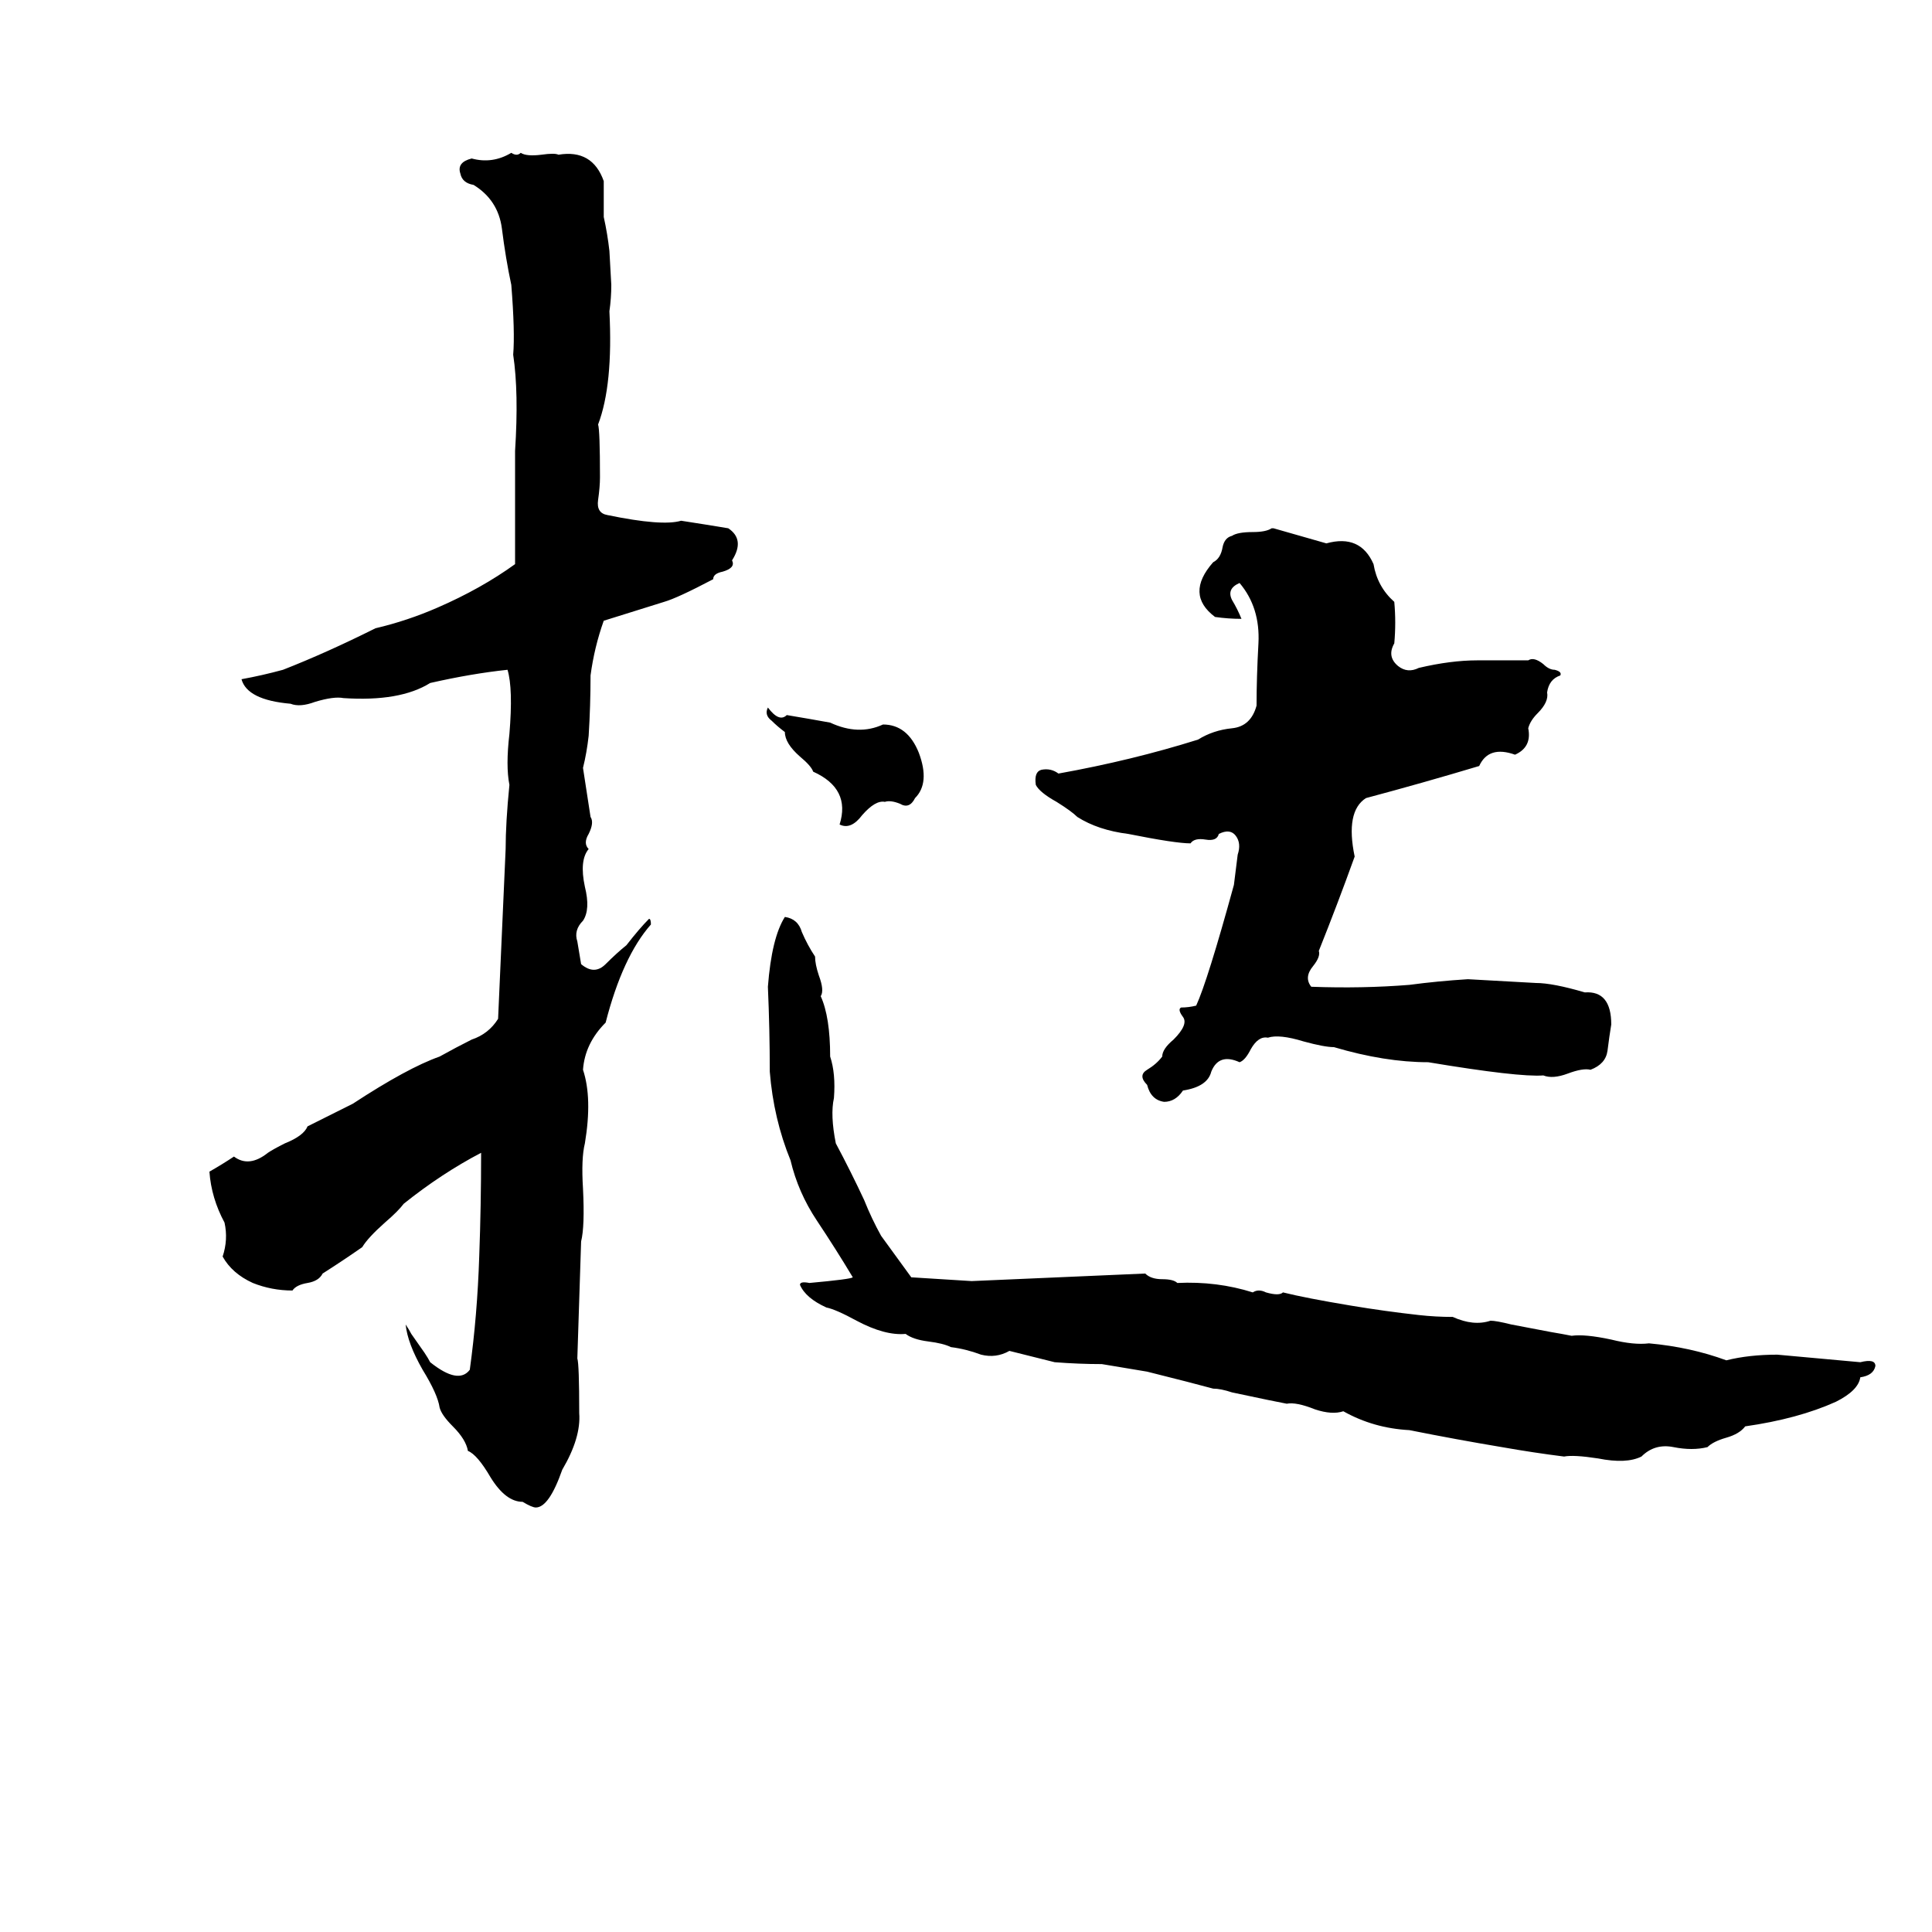 <svg xmlns="http://www.w3.org/2000/svg" viewBox="0 -800 1024 1024">
	<path fill="#000000" d="M271 -719Q274 -717 276 -719Q279 -717 287 -718Q294 -719 296 -718Q314 -721 320 -704Q320 -694 320 -685Q322 -676 323 -667L324 -649Q324 -642 323 -635Q325 -596 317 -575Q318 -572 318 -547Q318 -542 317 -535Q316 -528 322 -527Q351 -521 361 -524Q374 -522 386 -520Q395 -514 388 -503Q390 -499 383 -497Q378 -496 378 -493Q359 -483 352 -481Q336 -476 320 -471Q315 -457 313 -442Q313 -426 312 -410Q311 -401 309 -393Q311 -380 313 -367Q315 -364 312 -358Q309 -353 312 -350Q307 -344 310 -330Q313 -318 309 -312Q304 -307 306 -301Q307 -295 308 -289Q315 -283 321 -289Q327 -295 332 -299Q339 -308 344 -313Q345 -313 345 -310Q330 -293 321 -258Q310 -247 309 -233Q314 -218 310 -194Q308 -186 309 -170Q310 -150 308 -142Q307 -111 306 -80Q307 -77 307 -51Q308 -38 298 -21Q291 -1 284 -1Q282 -1 277 -4Q268 -4 260 -17Q253 -29 248 -31Q247 -37 240 -44Q234 -50 233 -54Q232 -61 224 -74Q216 -88 215 -98Q217 -95 218 -93L225 -83Q227 -80 228 -78Q243 -66 249 -74Q253 -103 254 -134Q255 -161 255 -189Q234 -178 214 -162Q211 -158 204 -152Q195 -144 192 -139Q182 -132 171 -125Q169 -121 163 -120Q157 -119 155 -116Q144 -116 134 -120Q123 -125 118 -134Q121 -143 119 -152Q112 -165 111 -179Q118 -183 124 -187Q132 -181 142 -189Q145 -191 151 -194Q161 -198 163 -203Q175 -209 187 -215Q216 -234 233 -240Q242 -245 250 -249Q259 -252 264 -260Q266 -305 268 -350Q268 -364 270 -384Q268 -394 270 -411Q272 -435 269 -445Q250 -443 228 -438Q212 -428 182 -430Q177 -431 167 -428Q159 -425 154 -427Q131 -429 128 -440Q139 -442 150 -445Q173 -454 199 -467Q216 -471 232 -478Q255 -488 273 -501V-561Q275 -592 272 -612Q273 -624 271 -649Q268 -663 266 -679Q264 -694 251 -702Q245 -703 244 -708Q242 -714 250 -716Q261 -713 271 -719ZM674 -520H675Q689 -516 703 -512Q721 -517 728 -501Q730 -489 739 -481Q740 -470 739 -459Q735 -452 741 -447Q746 -443 752 -446Q769 -450 783 -450Q797 -450 810 -450Q813 -452 818 -448Q821 -445 824 -445Q828 -444 827 -442Q821 -440 820 -433Q821 -428 815 -422Q811 -418 810 -414Q812 -404 803 -400Q789 -405 784 -394Q754 -385 724 -377Q713 -370 718 -346Q709 -321 699 -296Q700 -293 696 -288Q691 -282 695 -277Q722 -276 747 -278Q762 -280 778 -281Q796 -280 814 -279Q823 -279 840 -274Q854 -275 854 -257Q853 -251 852 -243Q851 -236 843 -233Q839 -234 831 -231Q823 -228 818 -230Q805 -229 757 -237Q734 -237 707 -245Q702 -245 691 -248Q678 -252 672 -250Q667 -251 663 -244Q660 -238 657 -237Q646 -242 642 -232Q640 -224 627 -222Q623 -216 617 -216Q610 -217 608 -225Q603 -230 608 -233Q613 -236 616 -240Q616 -244 622 -249Q630 -257 627 -261Q624 -265 626 -266Q630 -266 634 -267Q640 -280 654 -331Q655 -339 656 -347Q658 -353 655 -357Q652 -361 646 -358Q645 -354 639 -355Q633 -356 631 -353Q623 -353 598 -358Q582 -360 571 -367Q568 -370 560 -375Q551 -380 549 -384Q548 -391 552 -392Q557 -393 561 -390Q600 -397 635 -408Q643 -413 653 -414Q663 -415 666 -426Q666 -441 667 -459Q668 -478 657 -491Q650 -488 653 -482Q656 -477 658 -472Q651 -472 644 -473Q628 -485 643 -502Q647 -504 648 -510Q649 -515 653 -516Q656 -518 664 -518Q671 -518 674 -520ZM407 -425Q413 -417 417 -421Q429 -419 440 -417Q455 -410 468 -416Q481 -416 487 -401Q493 -385 485 -377Q482 -371 477 -374Q472 -376 469 -375Q464 -376 457 -368Q451 -360 445 -363Q451 -382 431 -391Q430 -394 424 -399Q416 -406 416 -412Q412 -415 409 -418Q405 -421 407 -425ZM416 -314Q423 -313 425 -306Q428 -299 432 -293Q432 -289 434 -283Q437 -275 435 -272Q440 -261 440 -240Q443 -231 442 -218Q440 -209 443 -194Q451 -179 458 -164Q462 -154 467 -145L483 -123Q499 -122 515 -121Q561 -123 607 -125Q610 -122 616 -122Q622 -122 624 -120Q645 -121 664 -115Q667 -117 671 -115Q678 -113 680 -115Q692 -112 716 -108Q734 -105 752 -103Q761 -102 770 -102Q781 -97 790 -100Q793 -100 801 -98L822 -94Q828 -93 833 -92Q840 -93 854 -90Q866 -87 874 -88Q896 -86 915 -79Q927 -82 942 -82Q964 -80 986 -78Q994 -80 994 -76Q993 -71 986 -70Q985 -63 973 -57Q953 -48 925 -44Q922 -40 915 -38Q908 -36 905 -33Q897 -31 887 -33Q877 -35 870 -28Q862 -24 847 -27Q834 -29 829 -28Q813 -30 796 -33Q772 -37 747 -42Q728 -43 712 -52Q706 -50 697 -53Q687 -57 682 -56Q677 -57 672 -58L653 -62Q647 -64 643 -64Q632 -67 608 -73Q596 -75 584 -77Q572 -77 559 -78Q547 -81 535 -84Q528 -80 520 -82Q512 -85 504 -86Q500 -88 492 -89Q484 -90 480 -93Q469 -92 454 -100Q443 -106 438 -107Q427 -112 424 -119Q424 -121 429 -120Q451 -122 452 -123Q443 -138 433 -153Q423 -168 419 -185Q410 -207 408 -232Q408 -254 407 -277Q409 -303 416 -314Z"/>
</svg>